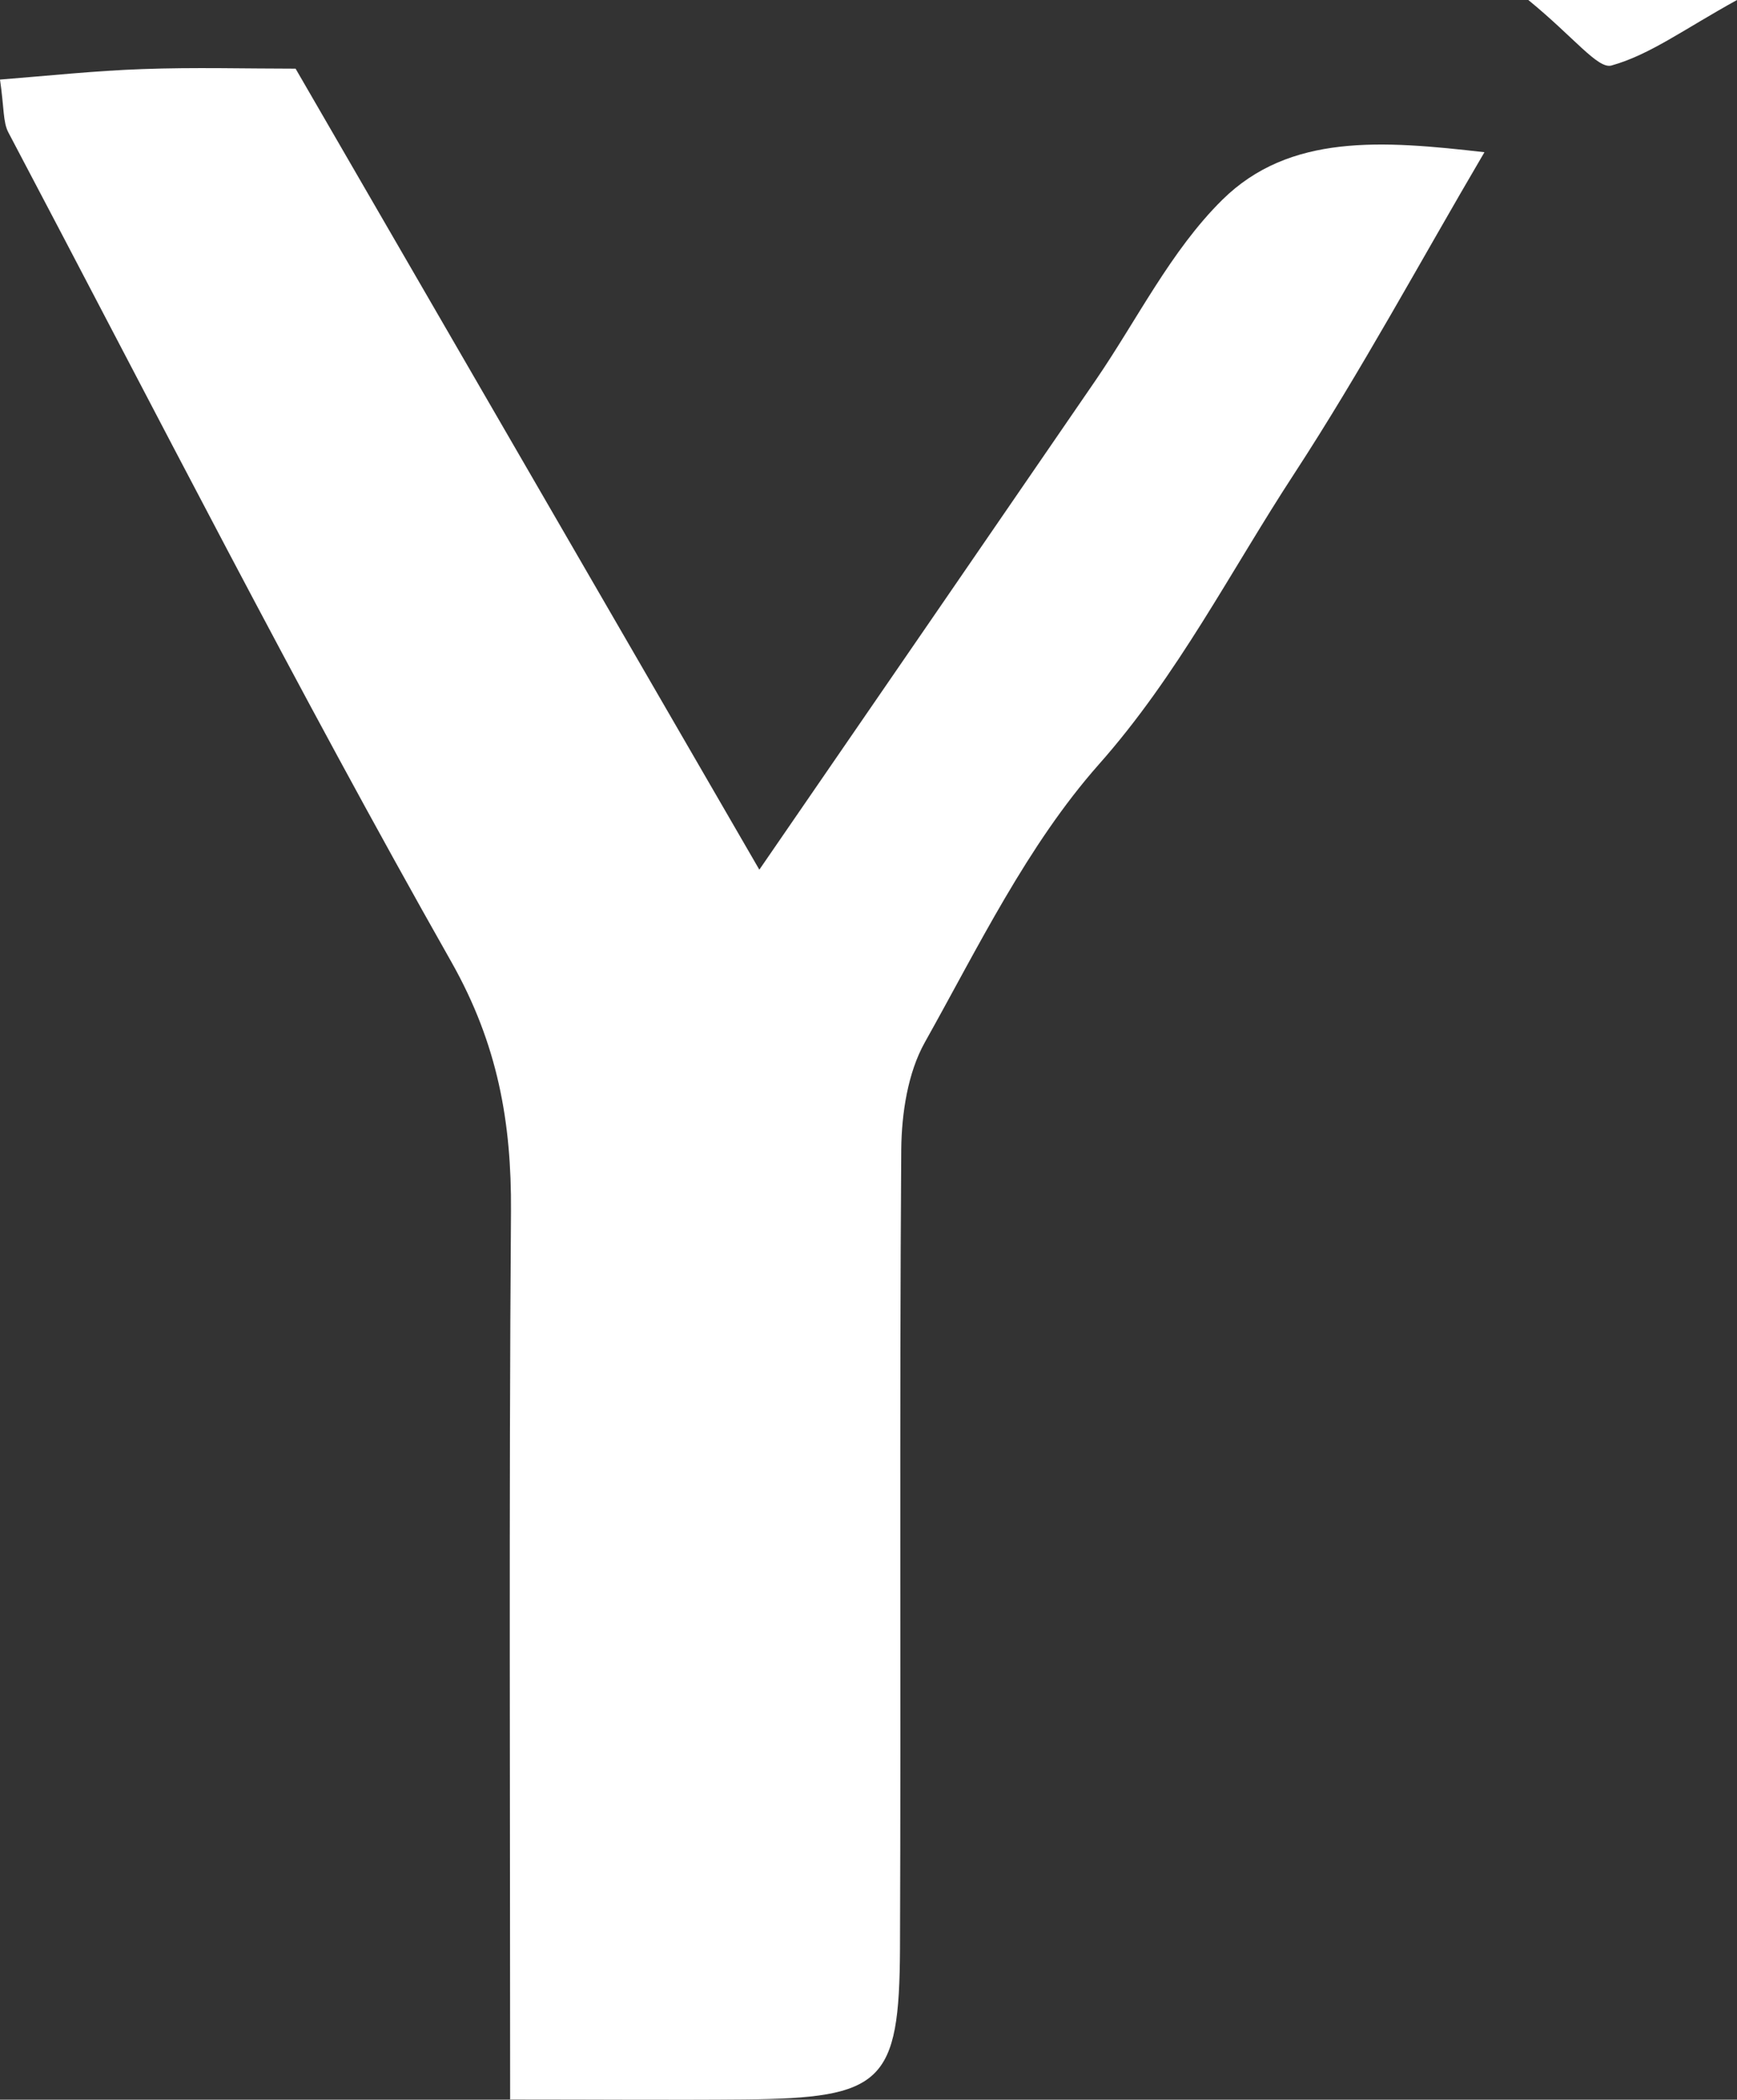 <?xml version="1.0" encoding="UTF-8"?>
<svg id="_레이어_2" data-name="레이어 2" xmlns="http://www.w3.org/2000/svg" viewBox="0 0 82.74 100">
  <rect x="0" y="0" width="82.74" height="100" fill="#333333" stroke="none"/>
  <defs>
    <style>
      .cls-1 {
        fill: #fff;
        stroke-width: 0px;
      }
    </style>
  </defs>
  <g id="_레이어_1-2" data-name="레이어 1">
    <g>
      <path class="cls-1" d="M24.3,99.99c0-14.52-.06-28.41.04-42.3.03-4.24-.63-7.96-2.83-11.86C14.15,32.84,7.37,19.52.4,6.31c-.26-.49-.2-1.15-.4-2.52,2.28-.18,4.53-.42,6.79-.5,2.46-.09,4.92-.02,7.29-.02,7.29,12.58,14.5,25.05,22.09,38.15,5.73-8.33,10.88-15.82,16.02-23.31,1.98-2.89,3.58-6.17,6.03-8.59,3.21-3.17,7.62-2.83,12.49-2.27-3.09,5.26-5.87,10.42-9.06,15.31-3.04,4.65-5.54,9.6-9.32,13.86-3.4,3.85-5.73,8.68-8.28,13.23-.81,1.45-1.1,3.37-1.12,5.08-.09,12.69-.01,25.38-.06,38.07-.03,6.41-.83,7.13-7.42,7.19-3.4.03-6.81,0-11.17,0Z"/>
      <path class="cls-1" d="M72.8,0h9.94c-2.52,1.39-4.15,2.61-5.98,3.12-.65.18-1.78-1.34-3.96-3.12Z"/>
    </g>
  </g>
</svg>